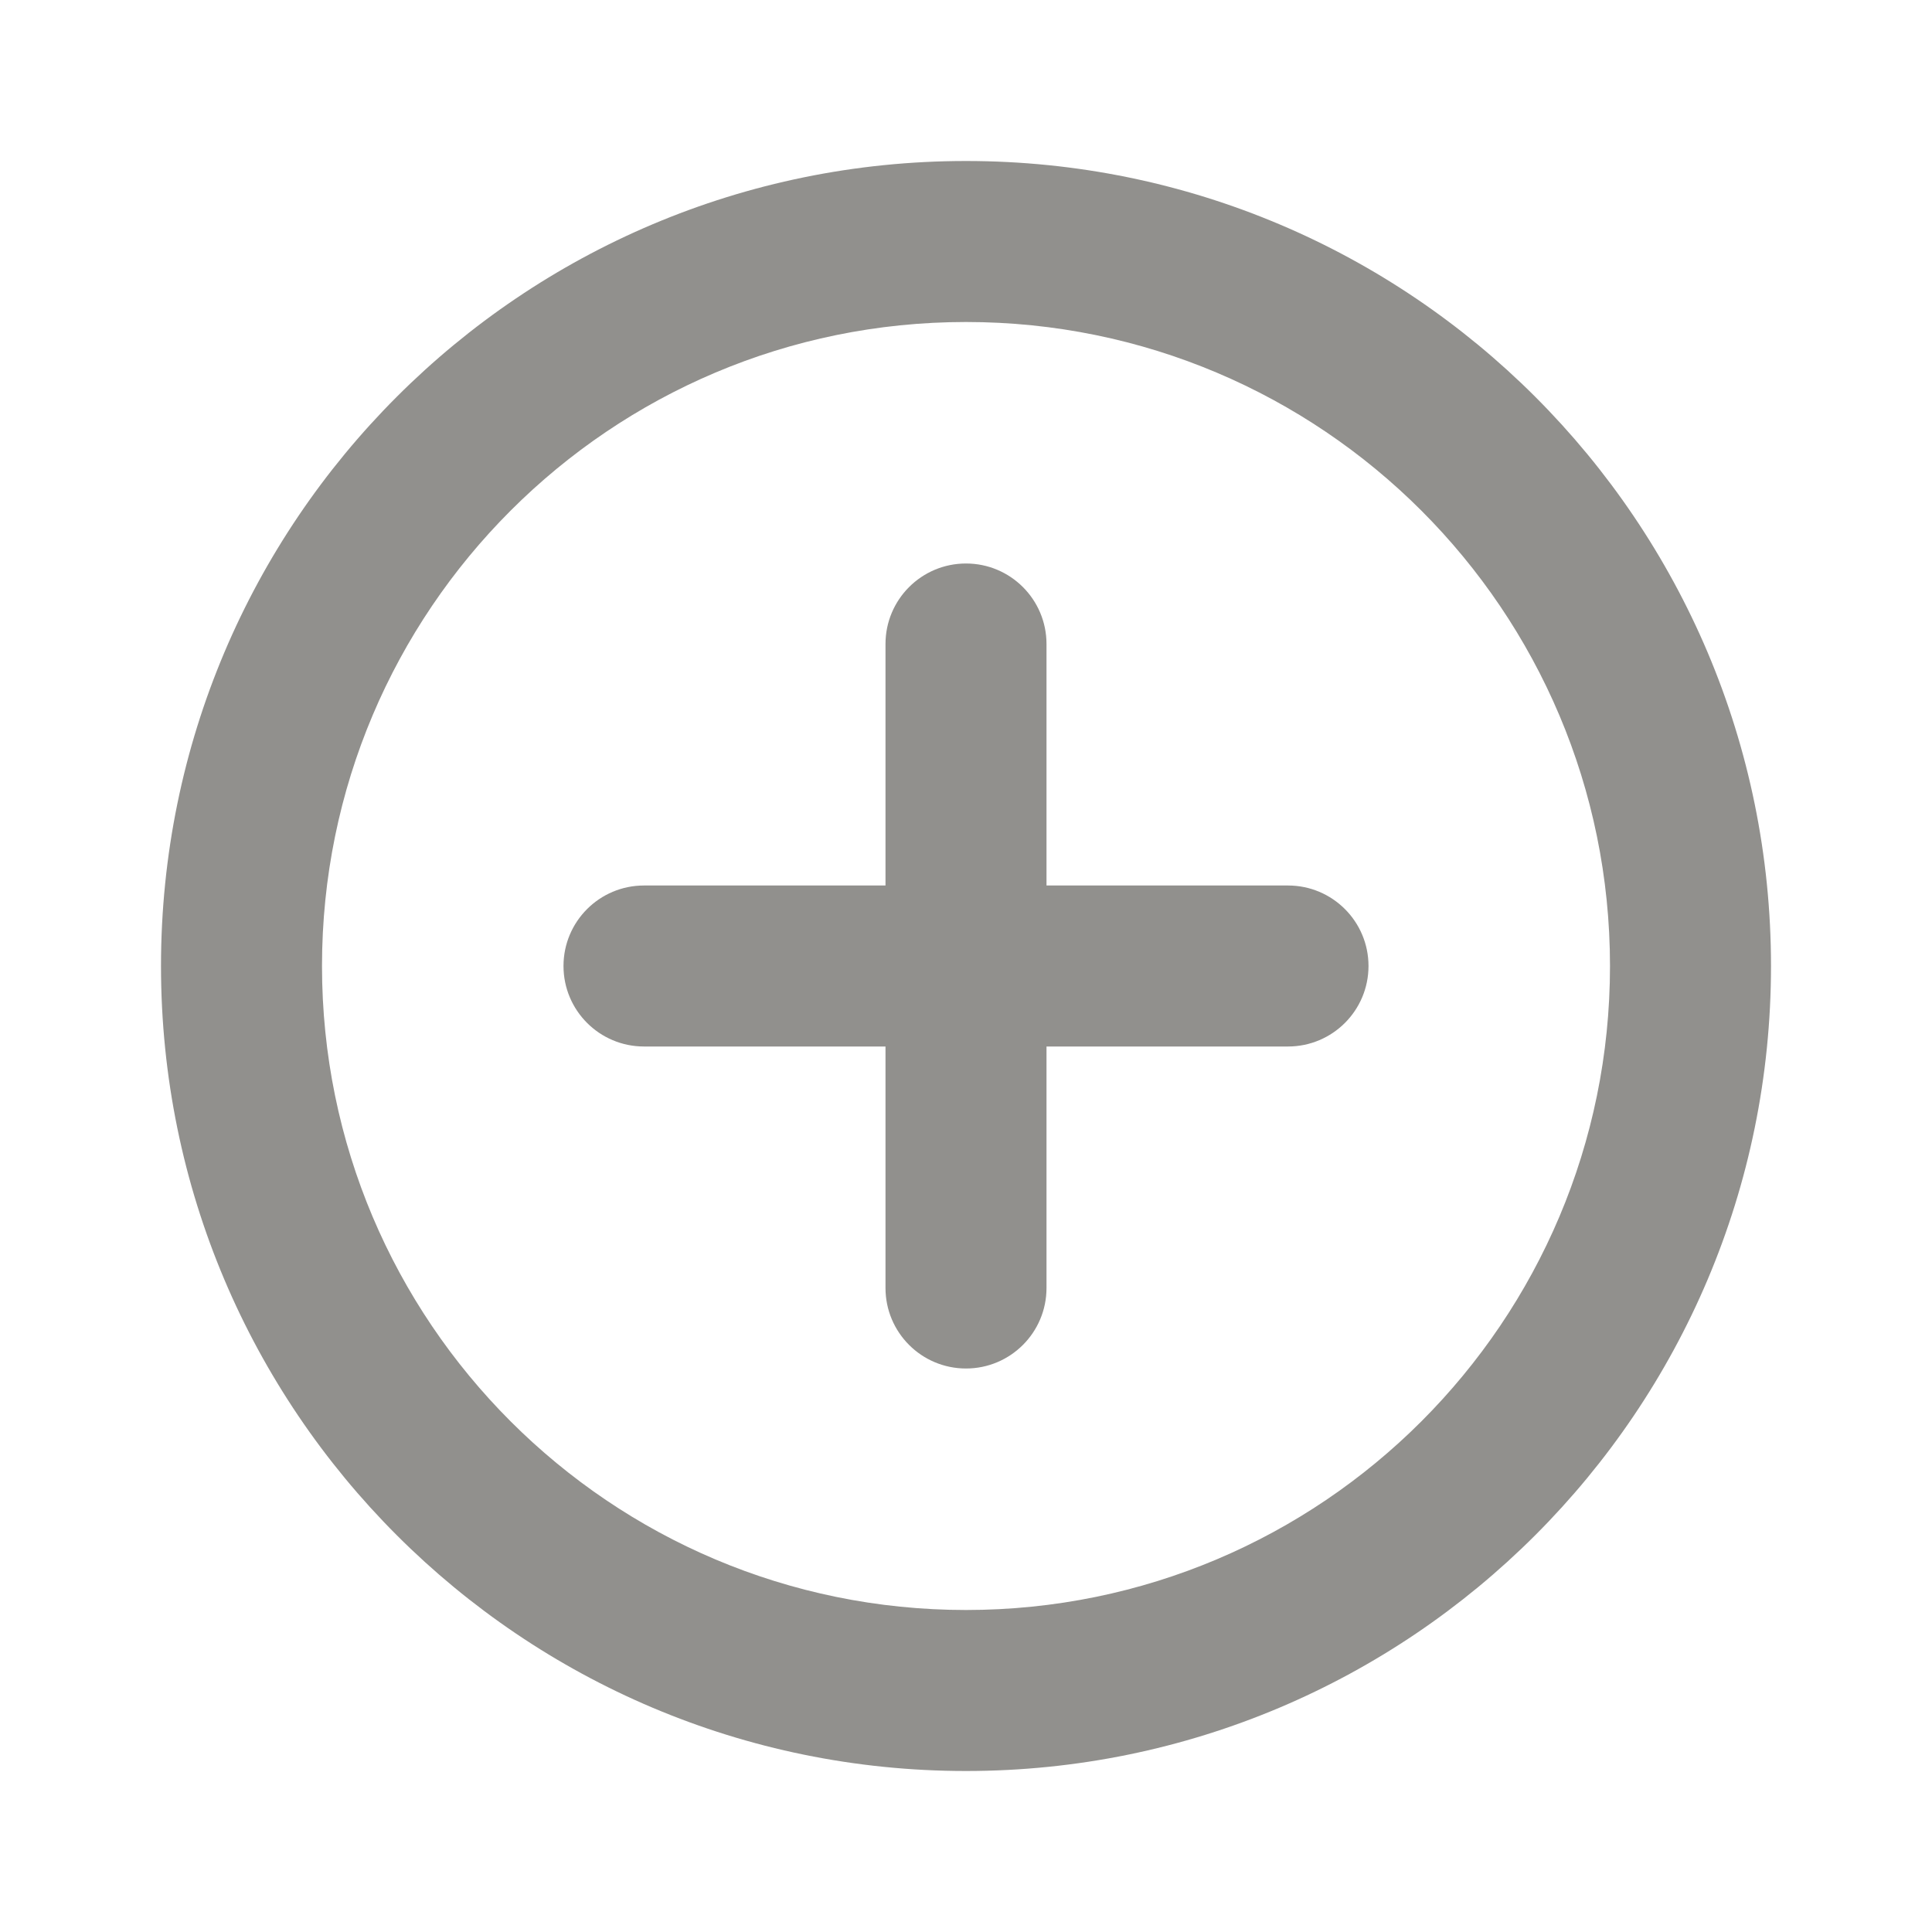 <!-- Generated by IcoMoon.io -->
<svg version="1.1" xmlns="http://www.w3.org/2000/svg" width="280" height="280" viewBox="0 0 280 280">
<title>ul-plus-circle</title>
<path fill="#91908d" d="M140 23.333c-64.433 0-116.667 52.233-116.667 116.667s52.233 116.667 116.667 116.667c64.433 0 116.667-52.233 116.667-116.667v0c0-64.433-52.233-116.667-116.667-116.667v0zM140 233.333c-51.547 0-93.333-41.787-93.333-93.333s41.787-93.333 93.333-93.333c51.547 0 93.333 41.787 93.333 93.333v0c0 51.547-41.787 93.333-93.333 93.333v0zM186.667 128.333h-35v-35c0-6.443-5.223-11.667-11.667-11.667s-11.667 5.223-11.667 11.667v0 35h-35c-6.443 0-11.667 5.223-11.667 11.667s5.223 11.667 11.667 11.667v0h35v35c0 6.443 5.223 11.667 11.667 11.667s11.667-5.223 11.667-11.667v0-35h35c6.443 0 11.667-5.223 11.667-11.667s-5.223-11.667-11.667-11.667v0z"></path>
</svg>
